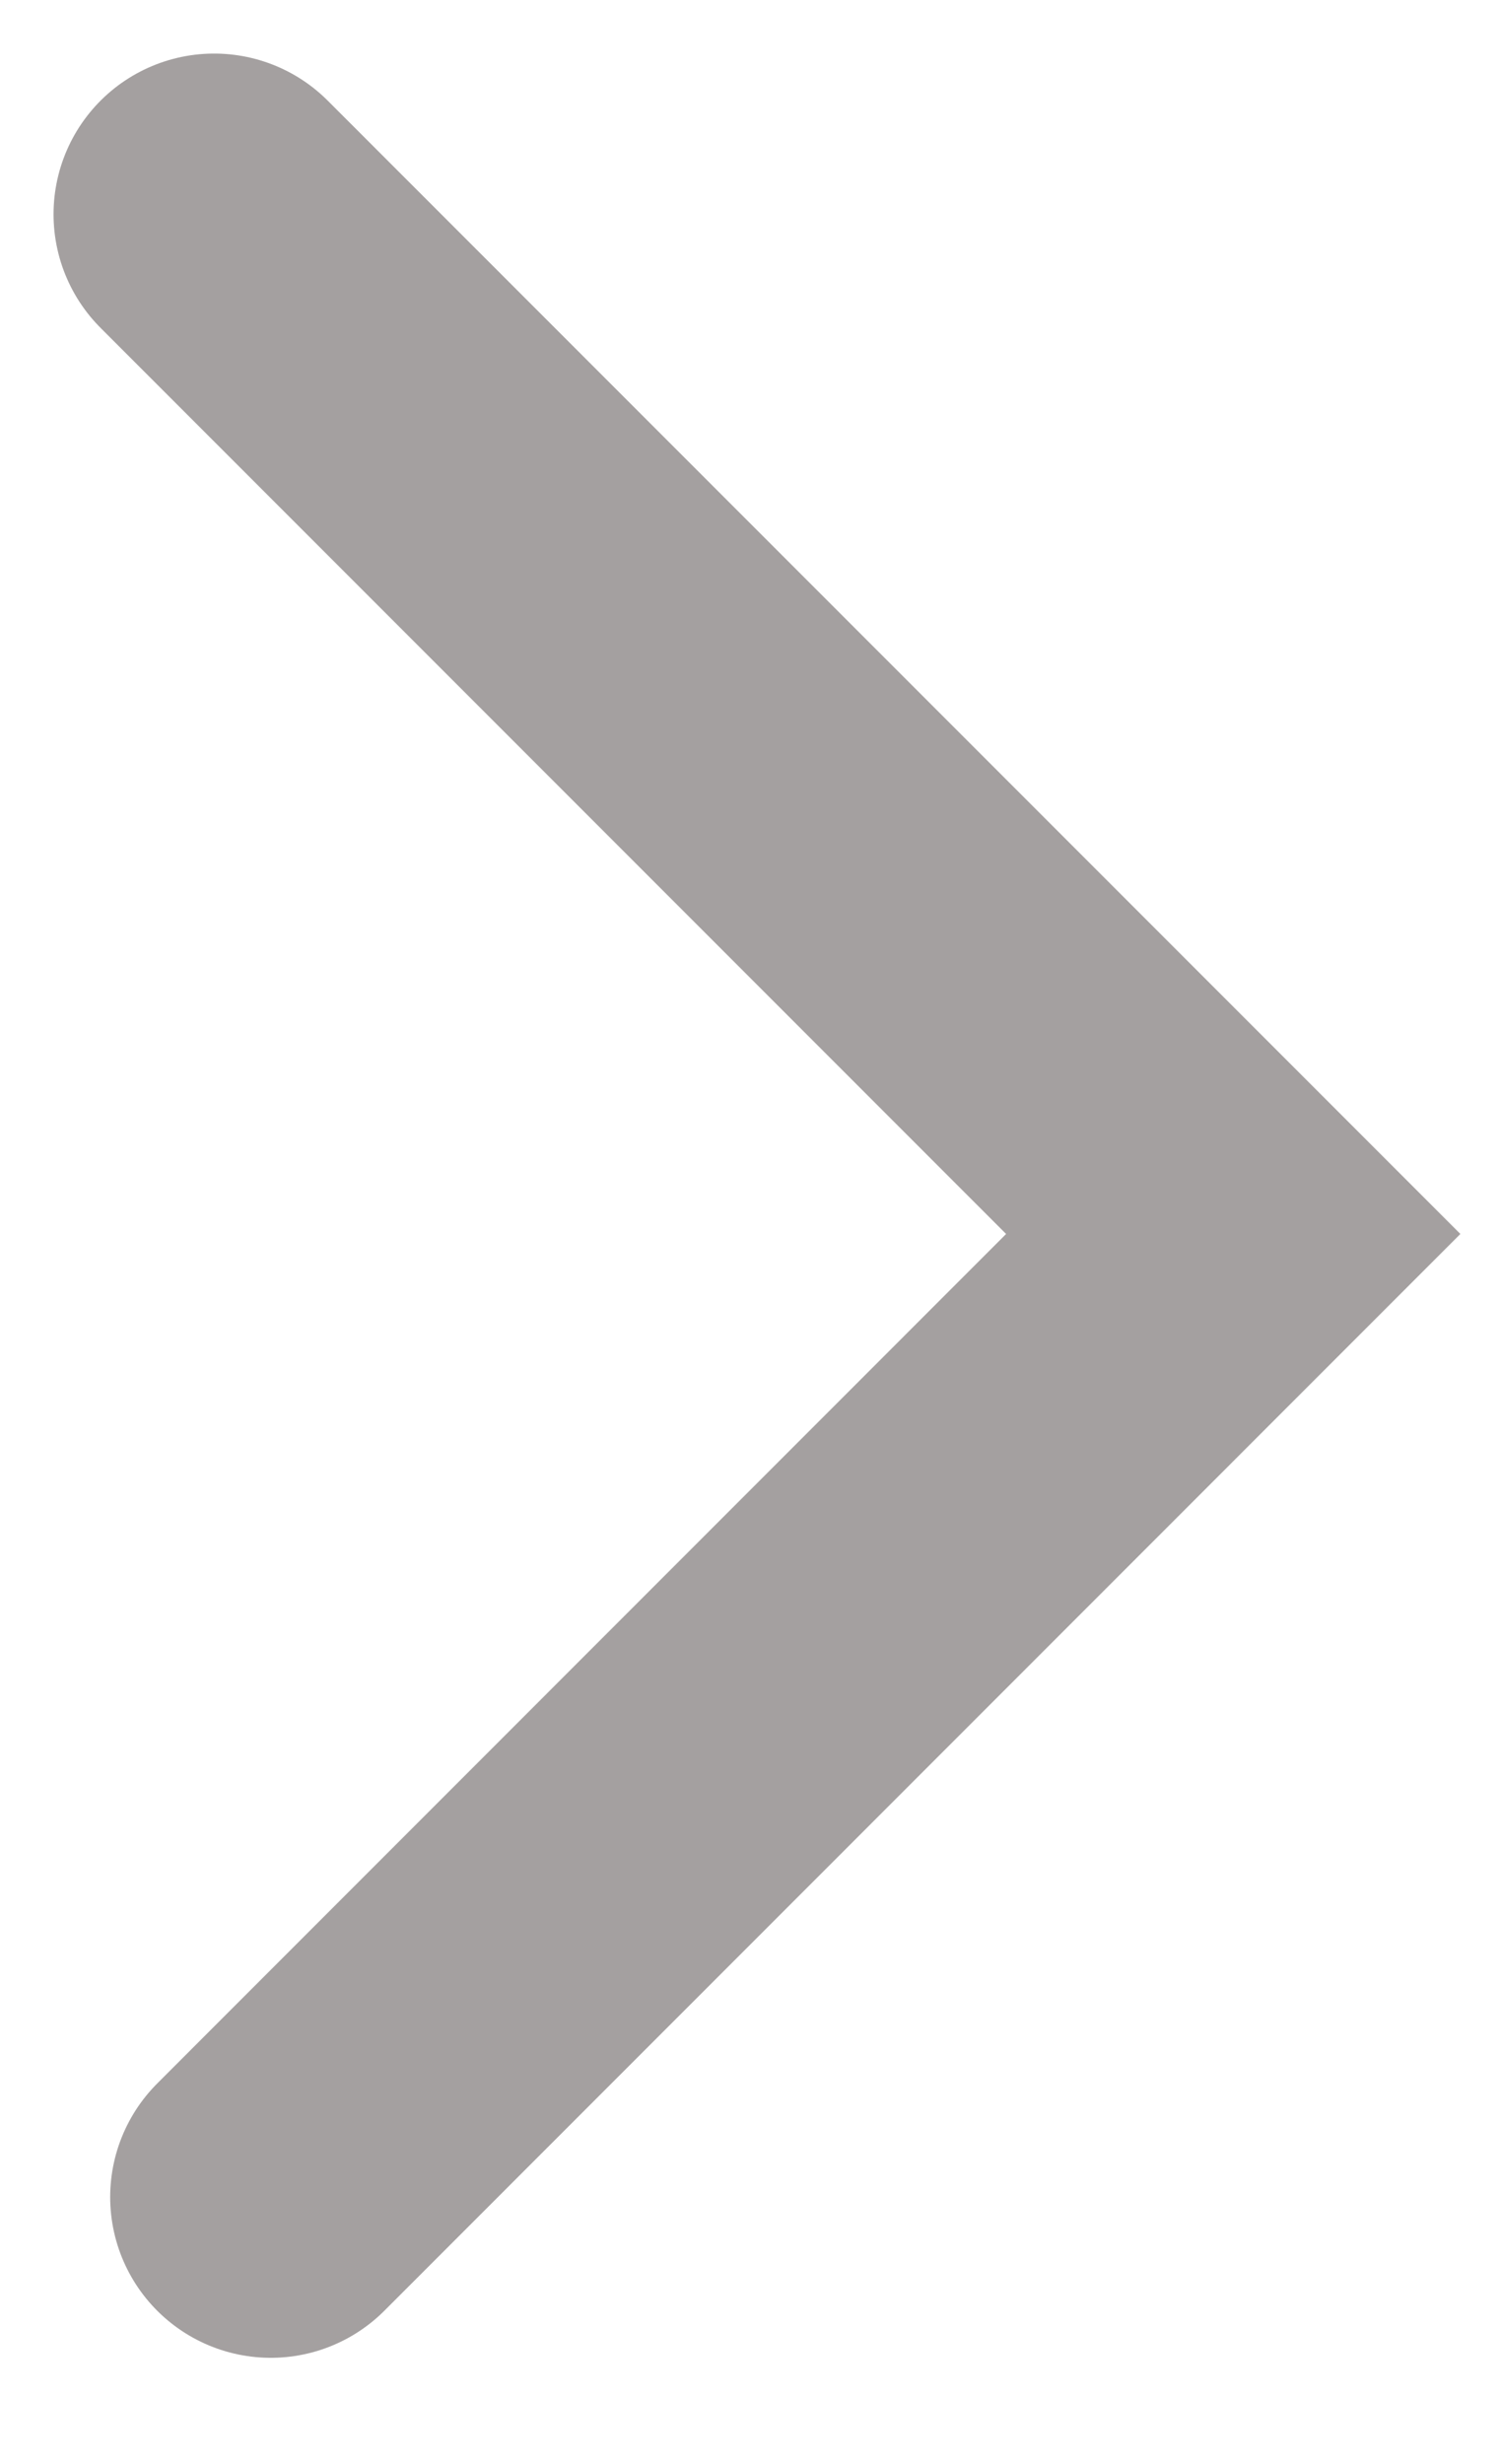<svg width="14" height="23" viewBox="0 0 14 23" fill="none" xmlns="http://www.w3.org/2000/svg">
<path d="M2 2L11.518 11.518L2.529 20.508" stroke="#A4A0A0" stroke-width="3" stroke-linecap="round"/>
</svg>
